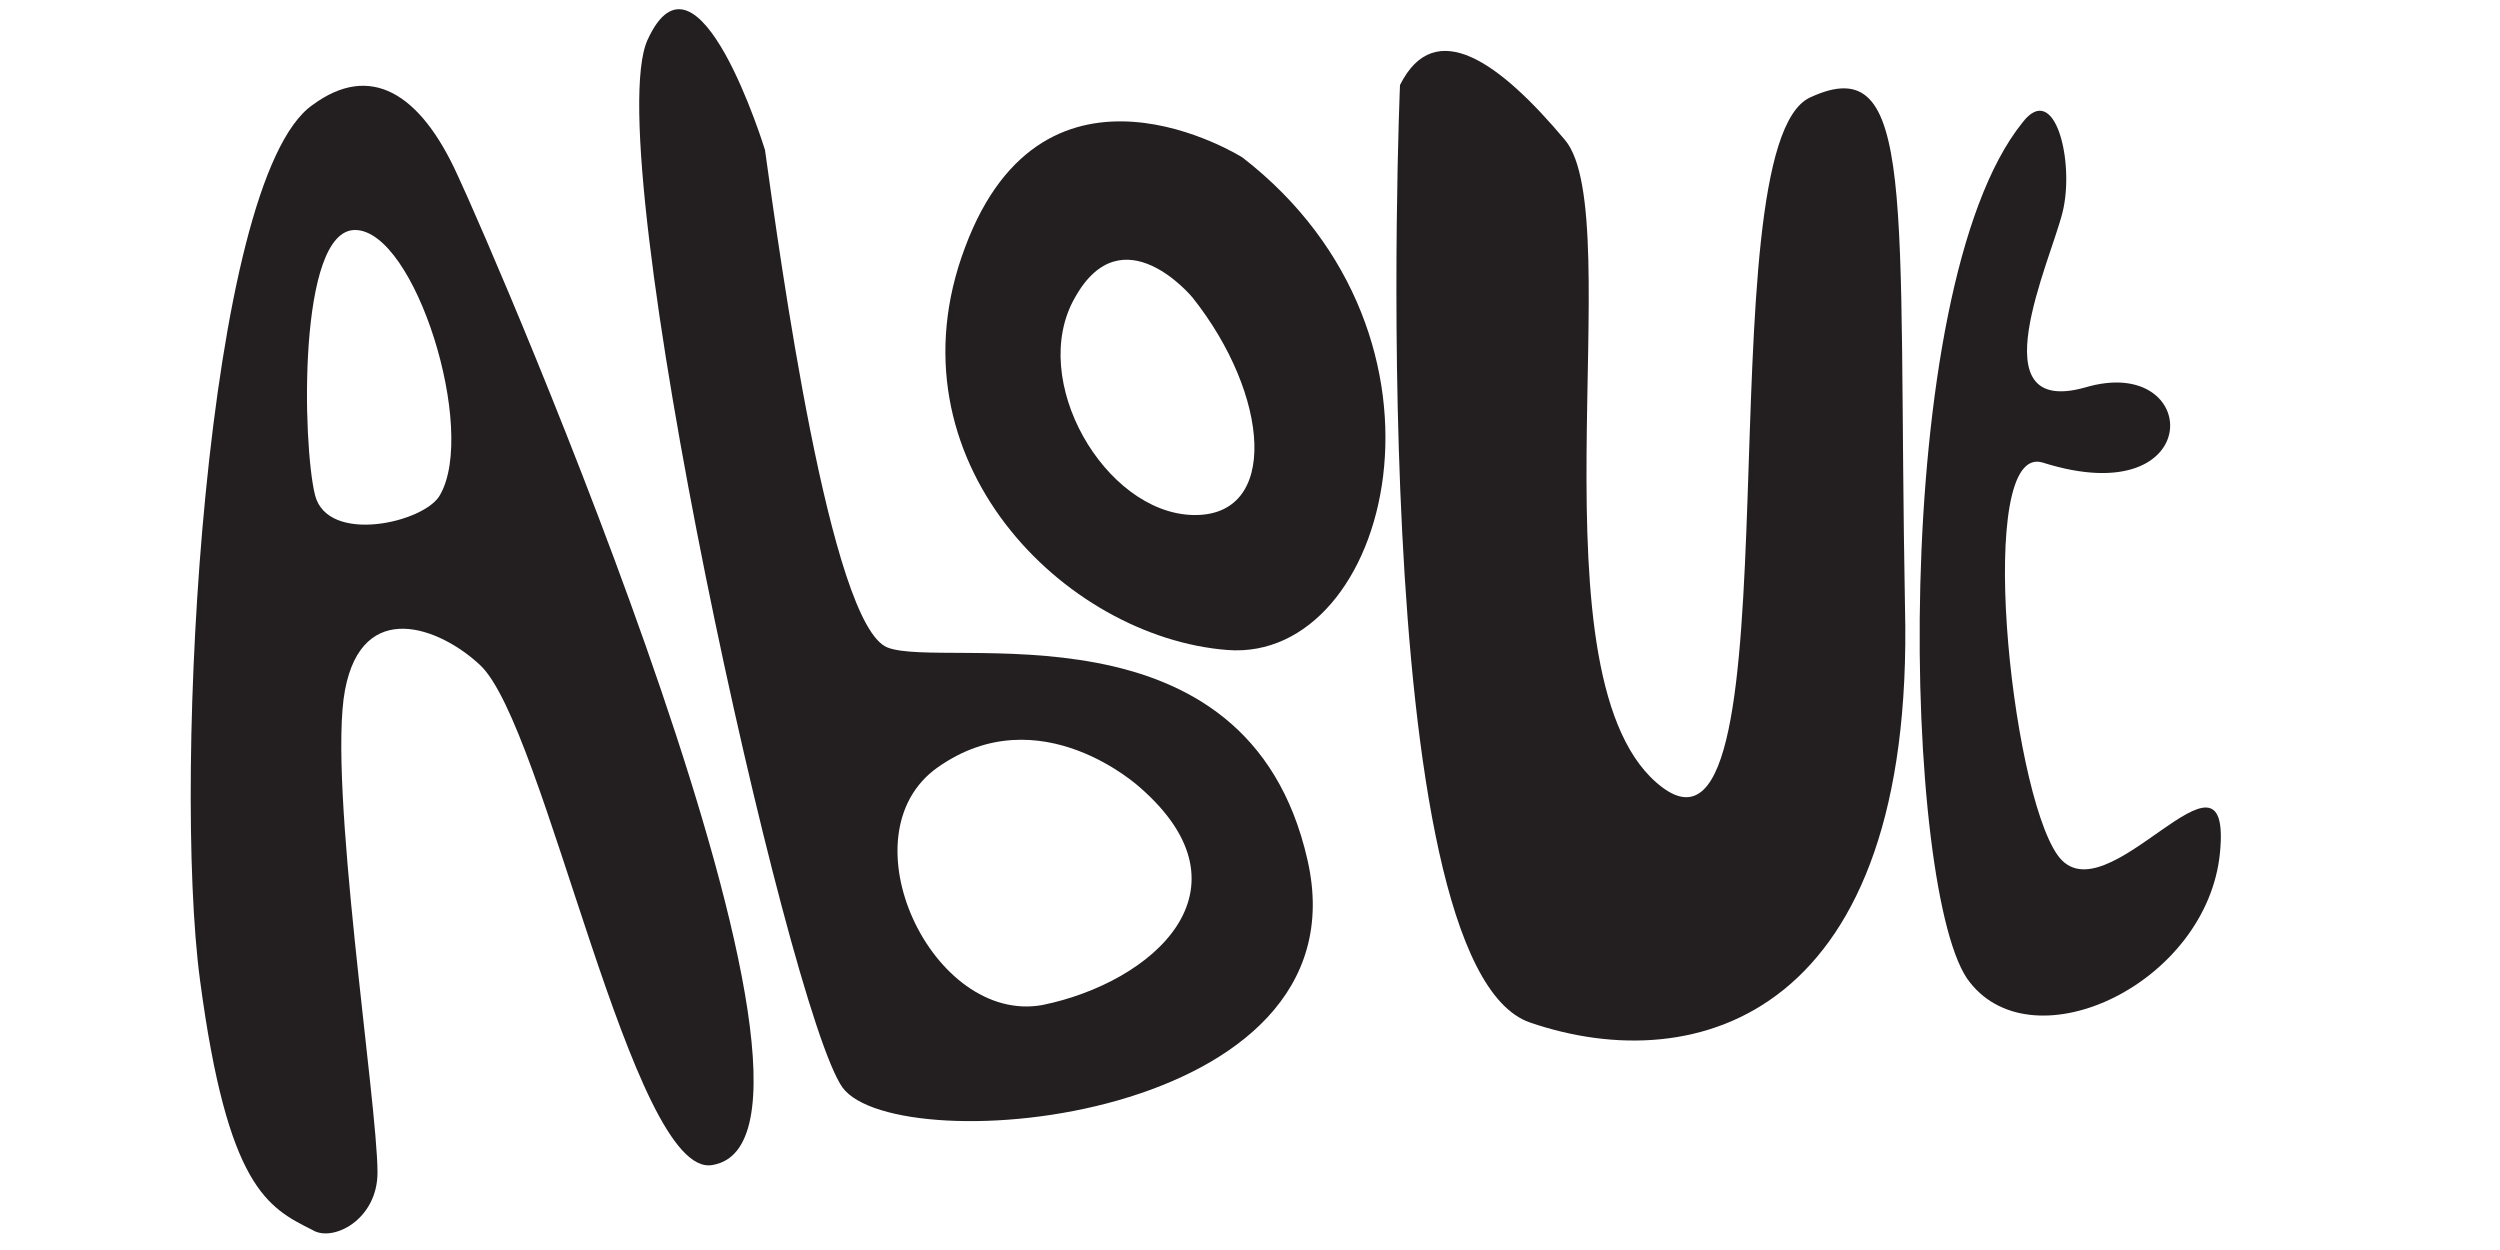 <?xml version="1.0" encoding="utf-8"?>
<!-- Generator: Adobe Illustrator 19.0.0, SVG Export Plug-In . SVG Version: 6.00 Build 0)  -->
<svg version="1.1" id="Layer_1" xmlns="http://www.w3.org/2000/svg" xmlns:xlink="http://www.w3.org/1999/xlink" x="0px" y="0px"
	 viewBox="0 0 100 50" style="enable-background:new 0 0 100 50;" xml:space="preserve">
<style type="text/css">
	.st0{fill:#231F20;}
</style>
<path id="XMLID_321_" class="st0" d="M18.3,7c-1.5-3.3-3.5-4.5-5.8-2.8C8.2,7.2,6.9,31,8,39.2c1.1,8.3,2.7,9.1,4.5,10
	c0.8,0.5,2.6-0.4,2.6-2.3c0-2.8-2-15.6-1.3-19.3c0.7-3.7,3.8-2.5,5.4-1c2.6,2.4,6.1,20.6,9.3,20C35.1,45.5,19.8,10.2,18.3,7z
	 M17.6,19.8c-0.6,1.1-4.5,2-5,0c-0.5-2-0.7-10.6,1.6-10.6C16.6,9.2,19.1,17.2,17.6,19.8z"/>
<path id="XMLID_287_" class="st0" d="M52.3,34.4c-2.4-10.6-14.5-7.6-16.8-8.5c-2.3-0.9-4.3-15.6-4.9-19.9c0,0-2.7-8.8-4.7-4.4
	s5.6,38.8,7.8,41.9C35.9,46.5,54.7,44.9,52.3,34.4z M41.7,40.2c-4.4,0.8-8-6.8-4.2-9.5c4.1-2.9,8.1,0.8,8.1,0.8
	C50.3,35.6,46.1,39.3,41.7,40.2z"/>
<path id="XMLID_297_" class="st0" d="M49.7,6.3c0,0-7.9-5-11.1,3.6c-3.2,8.5,4,15.6,10.5,16.1S59,13.5,49.7,6.3z M47.7,20.6
	c-3.5-0.1-6.6-5.4-4.7-8.7c1.9-3.4,4.7,0,4.7,0C50.8,15.8,51.2,20.7,47.7,20.6z"/>
<path id="XMLID_202_" class="st0" d="M56,3.4c0,0-1.5,35.2,5.2,37.5s15.4-0.3,15-16.6C75.9,8,76.7,1.9,72.4,3.9S72,35.6,66.5,31.5
	S65.2,8.7,62.6,5.6S57.4,0.6,56,3.4z"/>
<path id="XMLID_290_" class="st0" d="M80.9,4.9c-5.4,6.7-4.8,31.1-2.1,34.4c2.6,3.3,9.5,0,10-5.2c0.5-5.2-4.6,2.8-6.5,0.1
	s-3.3-16.5-0.6-15.7c6.6,2.1,6.4-4.4,1.7-3c-4.3,1.2-1.4-5-0.9-7S82.2,3.2,80.9,4.9z"/>
</svg>
